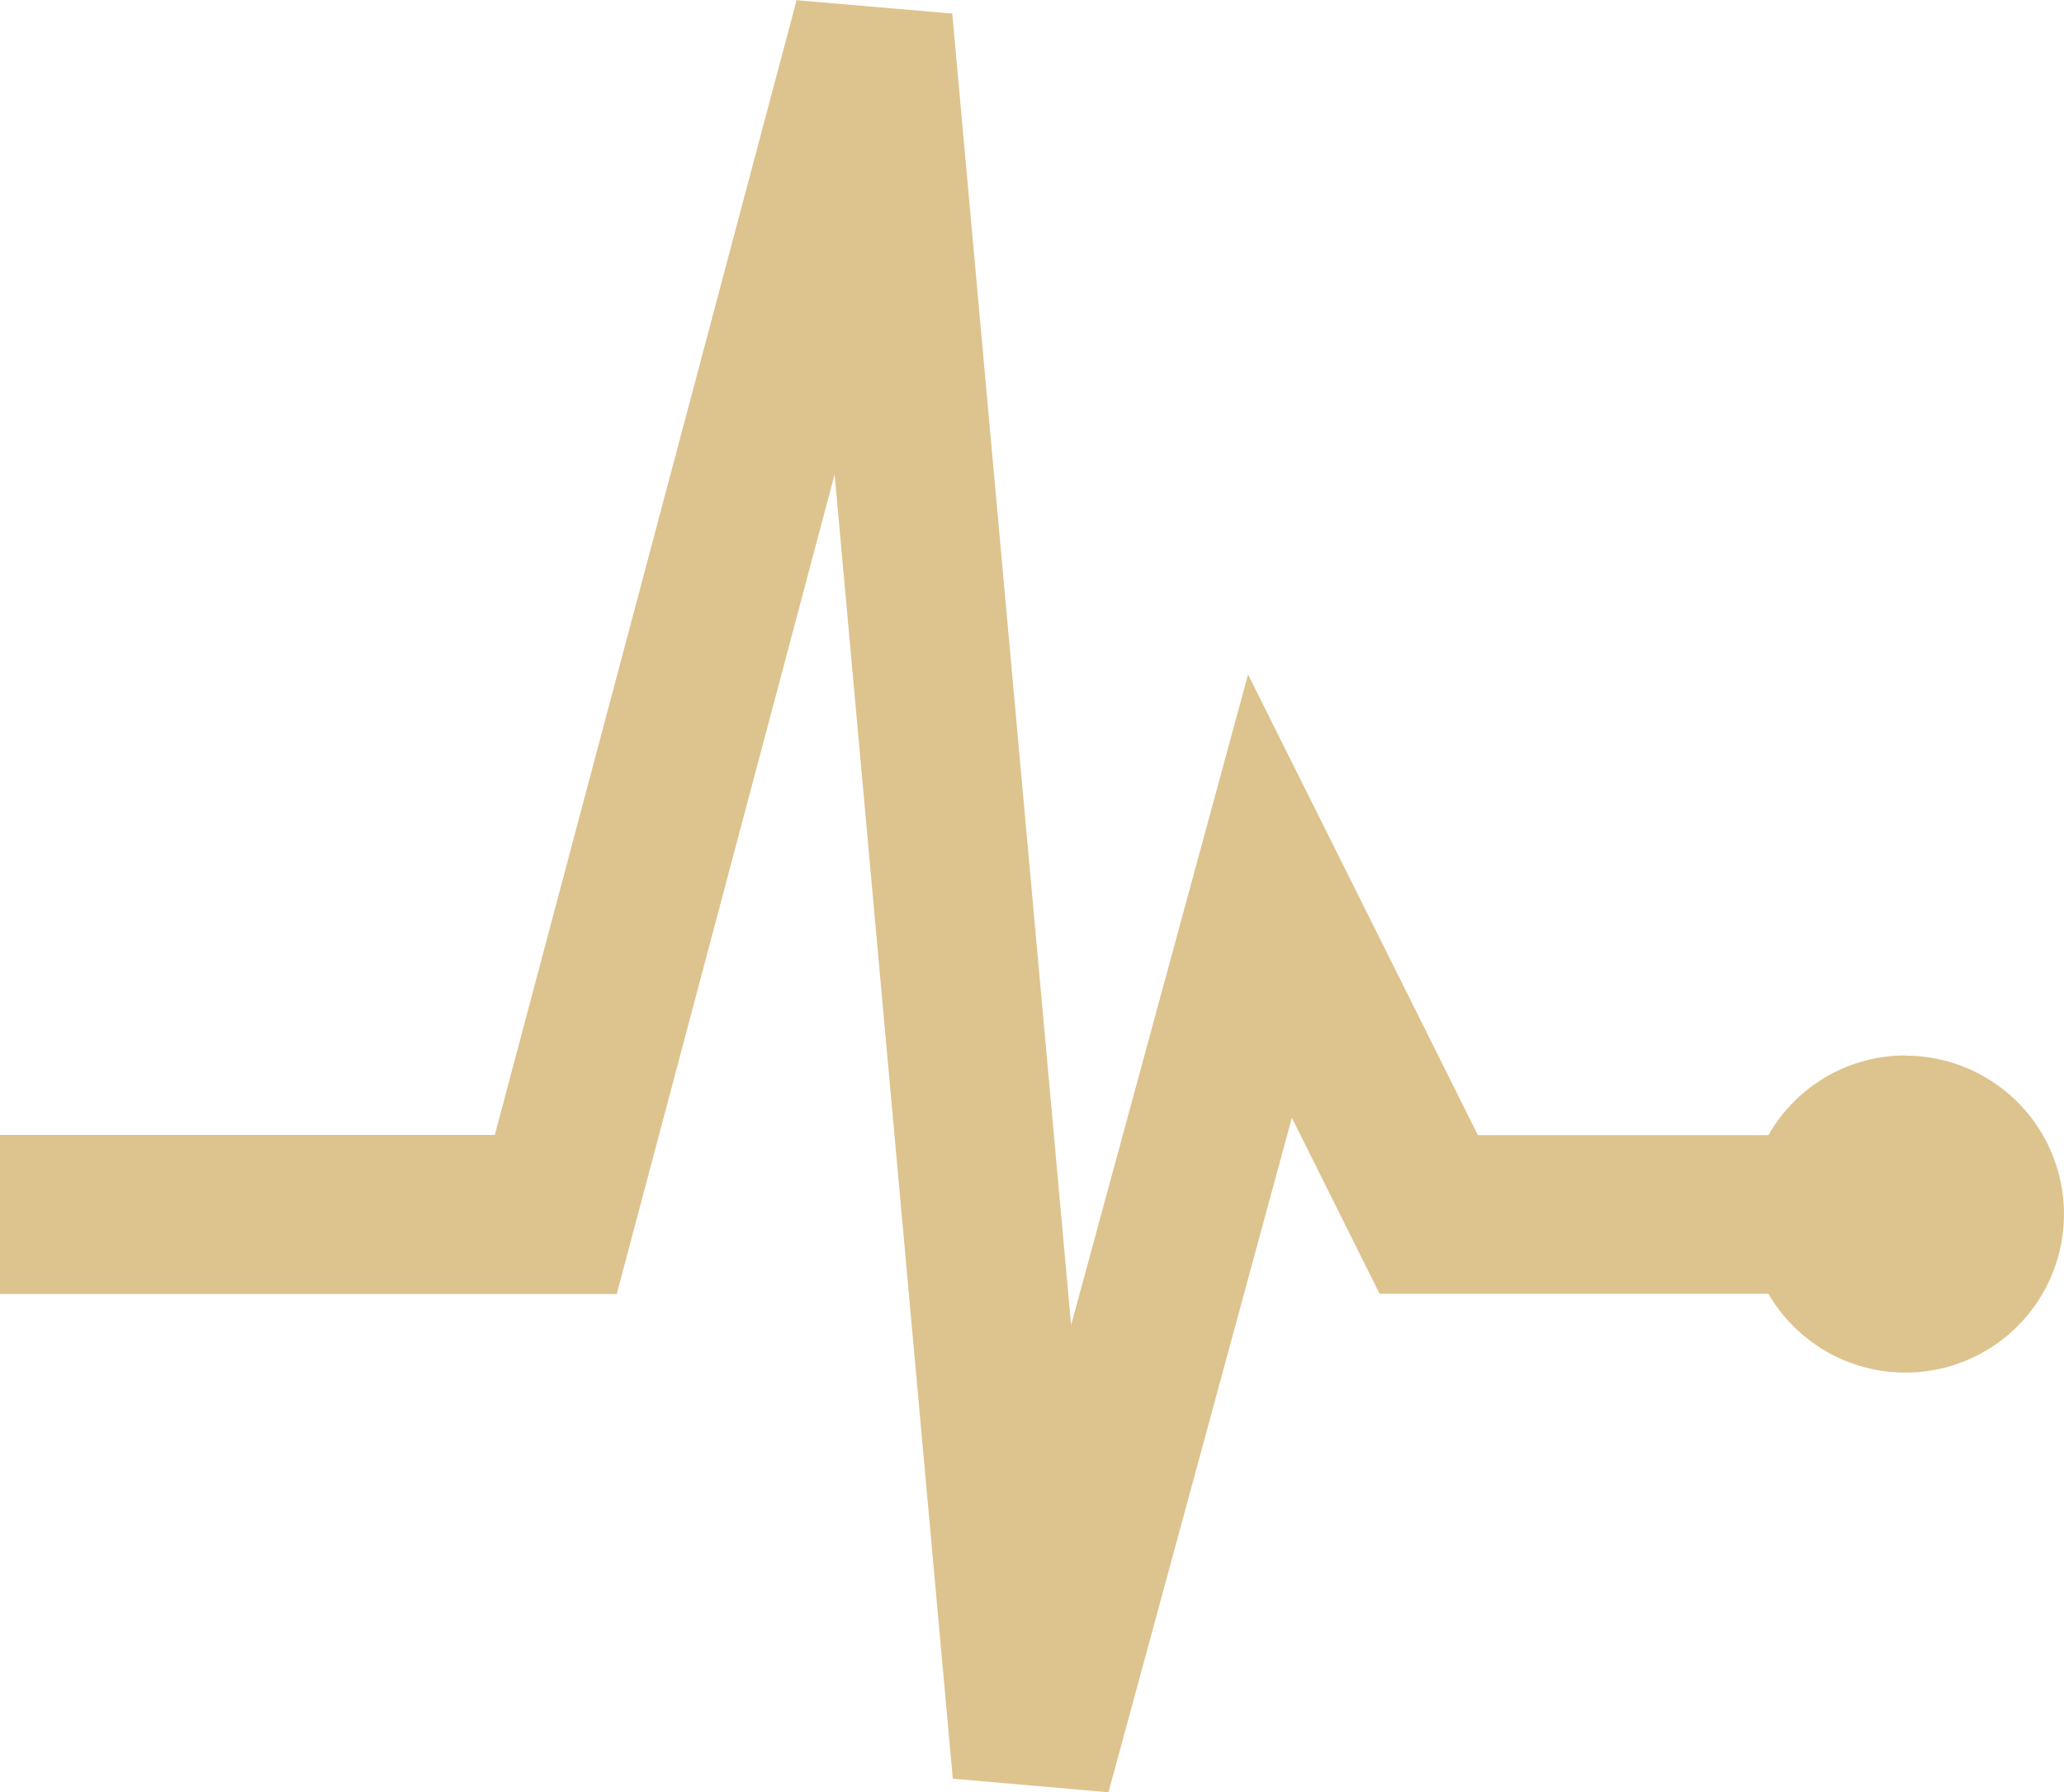 <svg xmlns="http://www.w3.org/2000/svg" width="19" height="16.5" viewBox="0 0 19 16.5">
  <path id="icon" d="M81.539,133.618a1.45,1.45,0,0,0-1.26.734H77.605l-2.116-4.242L73.86,136.1l-1.094-12.075-1.433-.123-2.778,10.448H64v1.465h5.677l2.006-7.547,1.088,12.009,1.433.125,1.688-6.21.808,1.62h3.579a1.459,1.459,0,1,0,1.26-2.192Z" transform="translate(-64 -123.9)" fill="#ddc38e"/>
</svg>